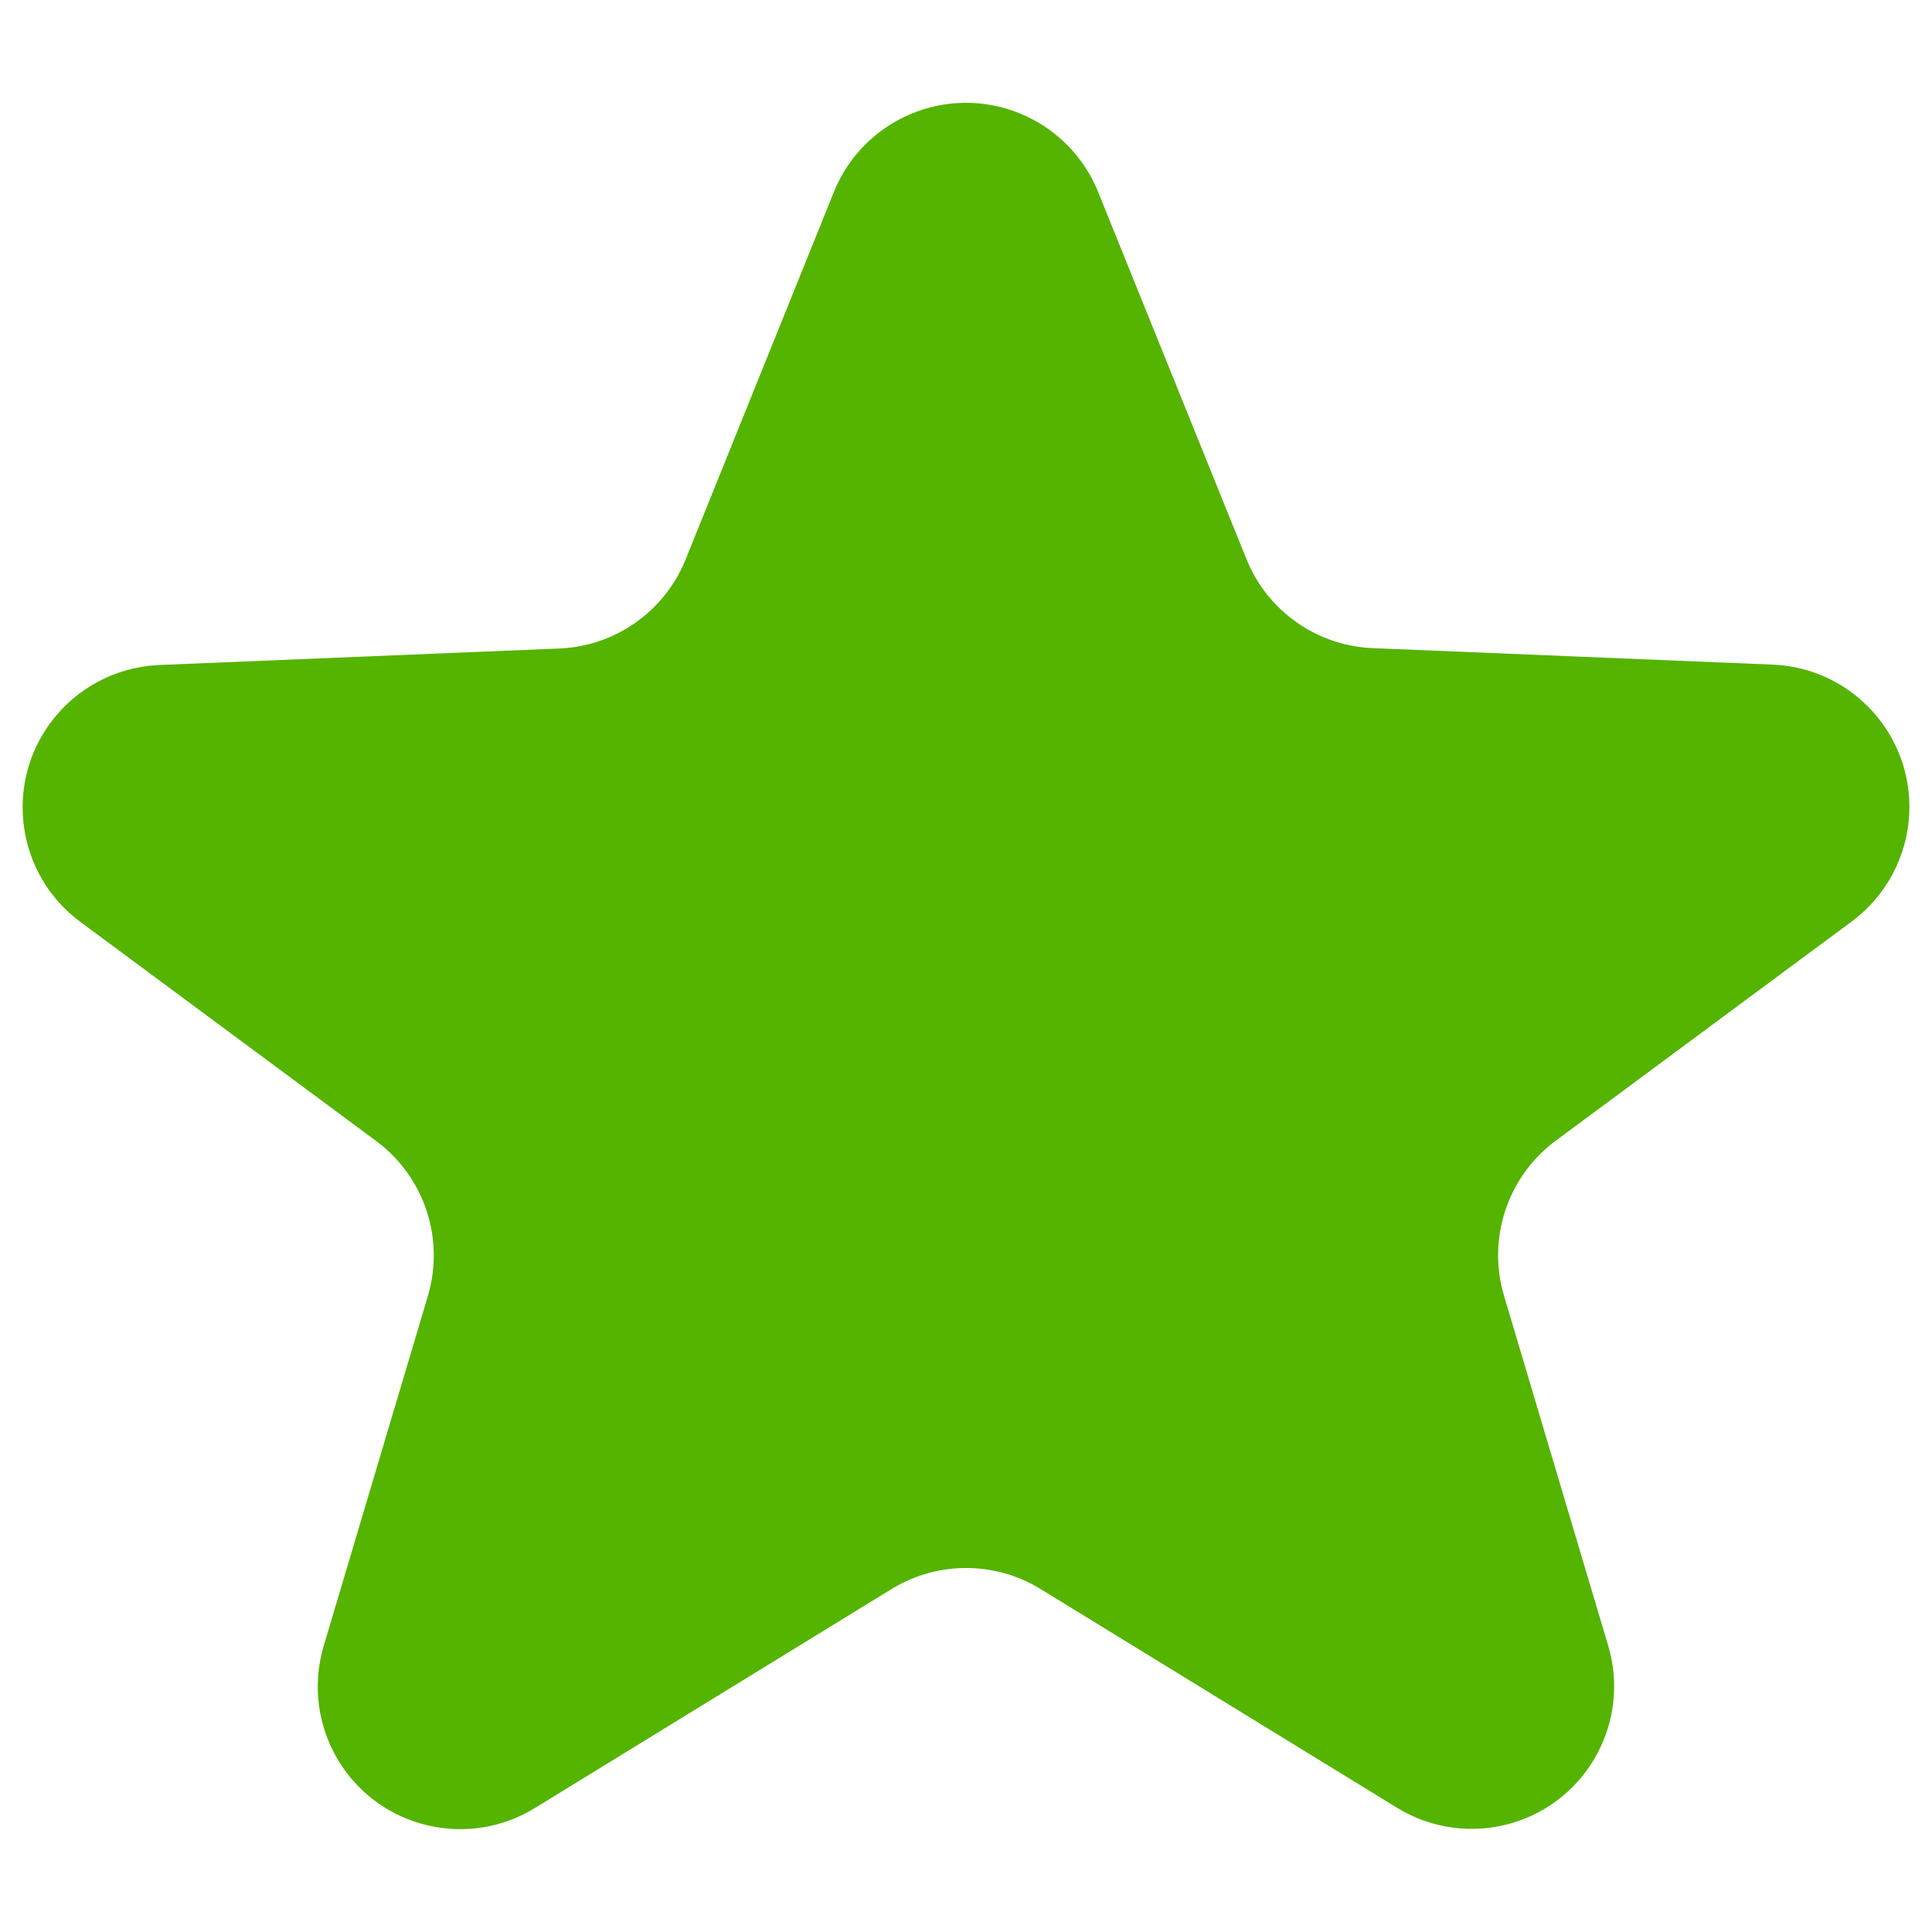 <?xml version="1.0" encoding="UTF-8"?>
<svg id="Layer_1" data-name="Layer 1" xmlns="http://www.w3.org/2000/svg" viewBox="0 0 512 512">
  <defs>
    <style>
      .cls-1 {
        fill: #54b400;
      }
    </style>
  </defs>
  <path id="Polygon_2" data-name="Polygon 2" class="cls-1" d="M221,50.85c7.82-19.33,29.84-28.66,49.17-20.84,9.48,3.84,17.01,11.36,20.84,20.84l39.31,97.31c5.55,13.76,18.64,22.99,33.46,23.6l106.19,4.38c20.83.95,36.95,18.61,36,39.44-.52,11.29-6.06,21.76-15.12,28.53l-78.51,58.15c-12.79,9.45-18.29,25.91-13.75,41.16l27.6,92.71c5.95,19.99-5.43,41.02-25.41,46.97-10.28,3.06-21.37,1.61-30.51-4l-94.52-58c-12.11-7.42-27.35-7.42-39.46,0l-94.4,57.96c-17.72,11-41,5.56-52-12.15-5.7-9.18-7.2-20.35-4.11-30.71l27.6-92.71c4.55-15.25-.95-31.71-13.75-41.16l-78.47-58.12c-16.71-12.48-20.13-36.15-7.64-52.85,6.77-9.06,17.23-14.6,28.53-15.12l106.19-4.38c14.82-.61,27.91-9.85,33.46-23.6l39.31-97.43Z"/>
</svg>